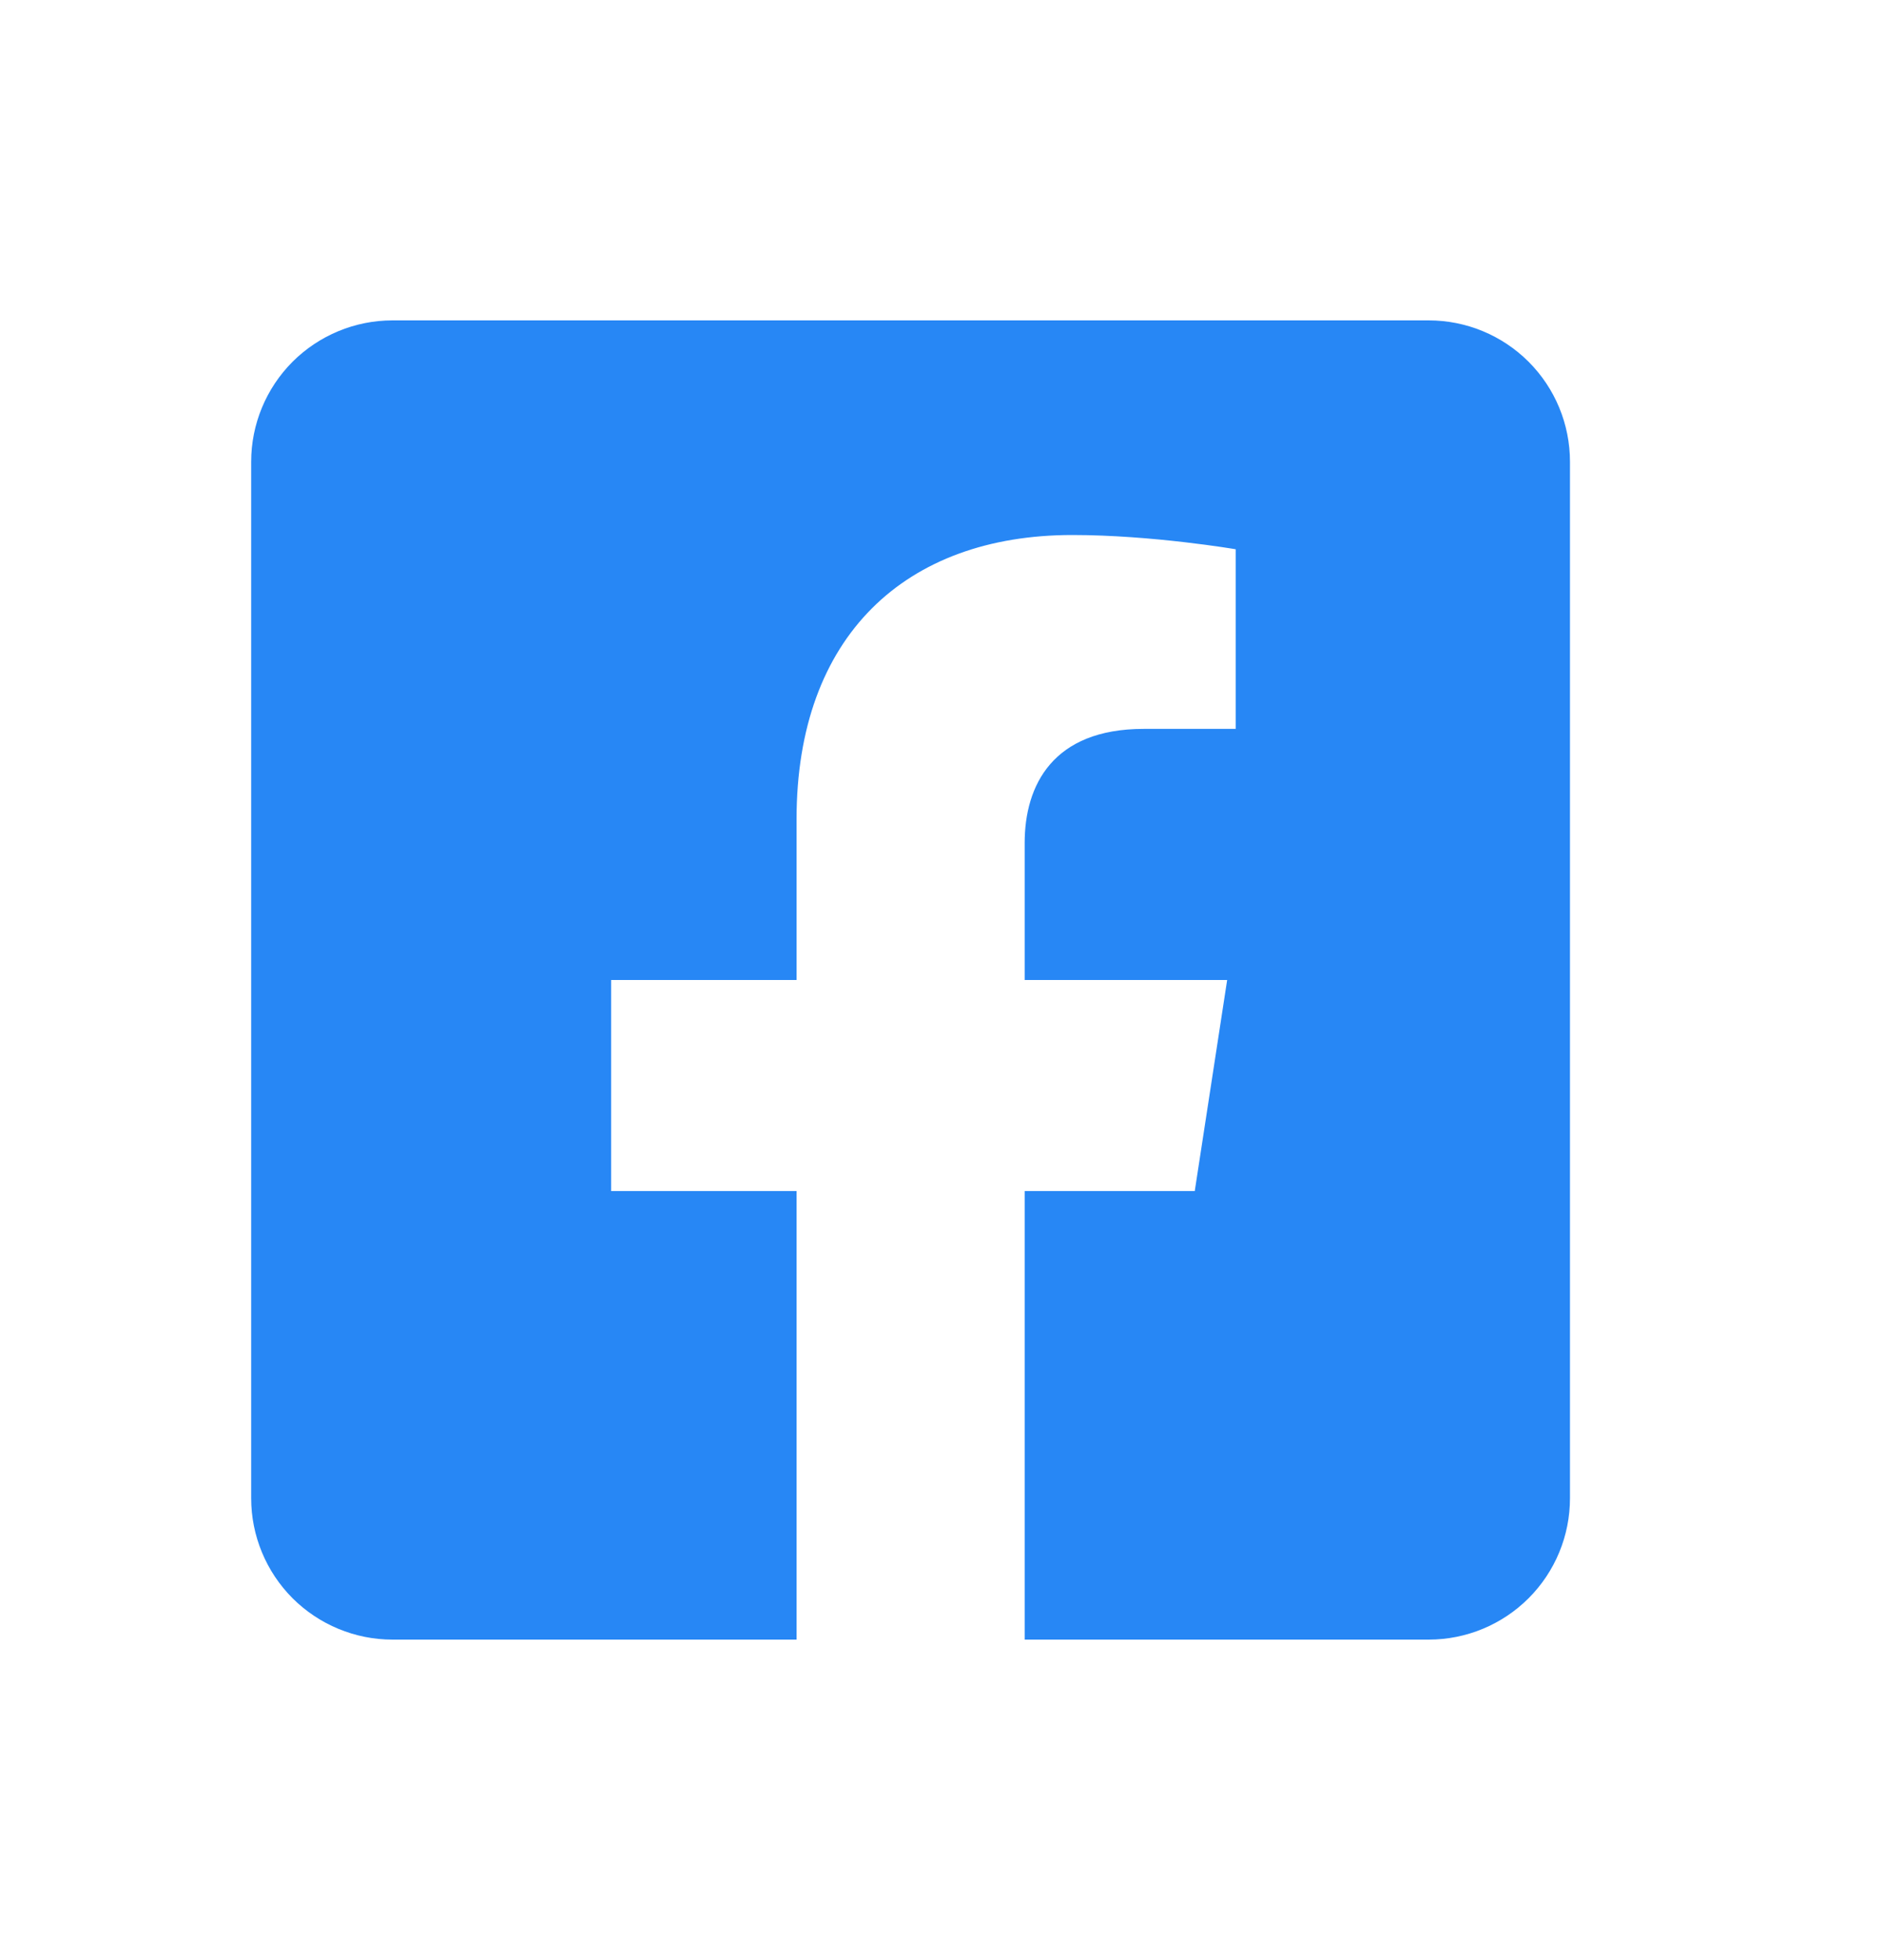 <svg width="25" height="26" viewBox="0 0 25 26" fill="none" xmlns="http://www.w3.org/2000/svg">
<path d="M18.958 4.25H5.208C4.711 4.25 4.234 4.448 3.882 4.799C3.531 5.151 3.333 5.628 3.333 6.125L3.333 19.875C3.333 20.372 3.531 20.849 3.882 21.201C4.234 21.552 4.711 21.75 5.208 21.75H10.57V15.8H8.109V13H10.57V10.866C10.57 8.438 12.015 7.097 14.229 7.097C15.289 7.097 16.397 7.286 16.397 7.286V9.669H15.176C13.972 9.669 13.597 10.416 13.597 11.182V13H16.284L15.854 15.8H13.597V21.75H18.958C19.456 21.75 19.933 21.552 20.284 21.201C20.636 20.849 20.833 20.372 20.833 19.875V6.125C20.833 5.628 20.636 5.151 20.284 4.799C19.933 4.448 19.456 4.25 18.958 4.25Z" fill="#2787F5"/>
</svg>
